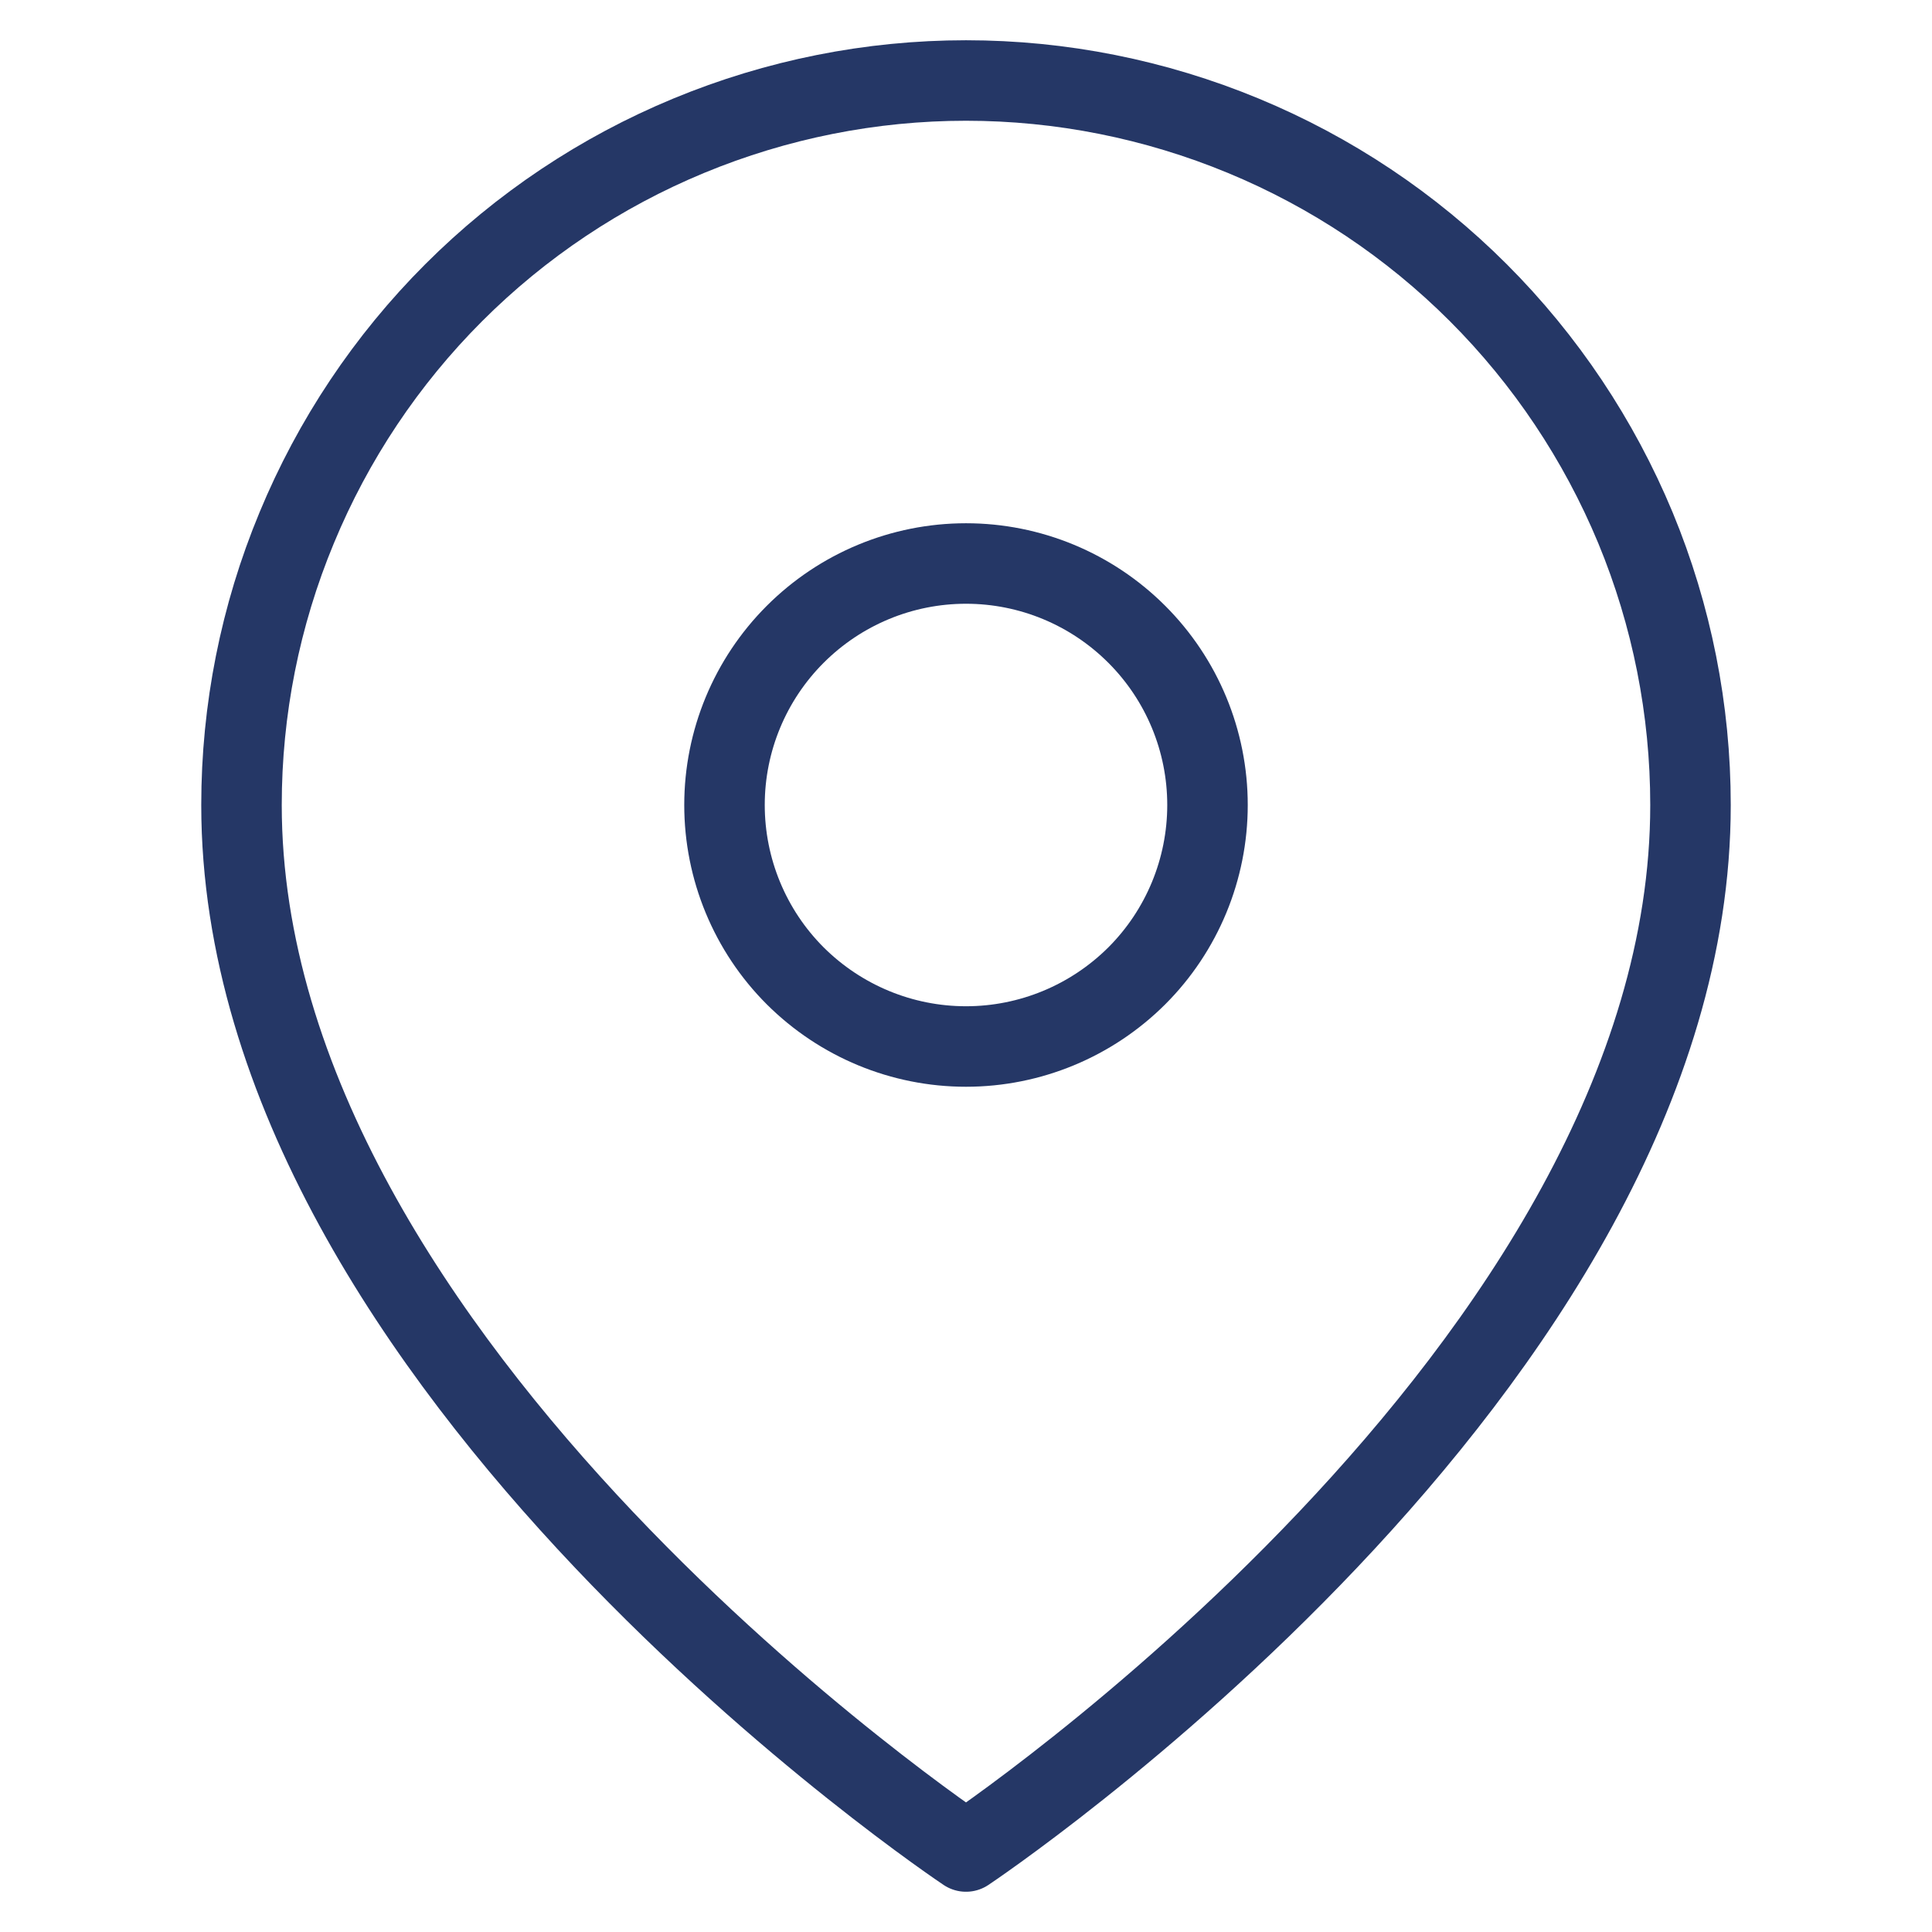 <svg width="12" height="12" viewBox="0 0 12 12" fill="none" xmlns="http://www.w3.org/2000/svg">
<path d="M10.5 5C10.5 8.5 6 11.5 6 11.5C6 11.5 1.5 8.5 1.5 5C1.5 4.409 1.616 3.824 1.843 3.278C2.069 2.732 2.4 2.236 2.818 1.818C3.236 1.4 3.732 1.069 4.278 0.843C4.824 0.617 5.409 0.5 6 0.5C6.591 0.5 7.176 0.617 7.722 0.843C8.268 1.069 8.764 1.4 9.182 1.818C9.6 2.236 9.931 2.732 10.158 3.278C10.384 3.824 10.5 4.409 10.5 5V5Z" stroke="#253766" stroke-width="0.5" stroke-linecap="round" stroke-linejoin="round"/>
<path d="M6 6.5C6.398 6.5 6.779 6.342 7.061 6.061C7.342 5.78 7.5 5.398 7.5 5C7.5 4.602 7.342 4.221 7.061 3.94C6.779 3.658 6.398 3.5 6 3.5C5.602 3.5 5.221 3.658 4.939 3.94C4.658 4.221 4.5 4.602 4.5 5C4.5 5.398 4.658 5.78 4.939 6.061C5.221 6.342 5.602 6.5 6 6.5V6.5Z" stroke="#253766" stroke-width="0.5" stroke-linecap="round" stroke-linejoin="round"/>
</svg>

